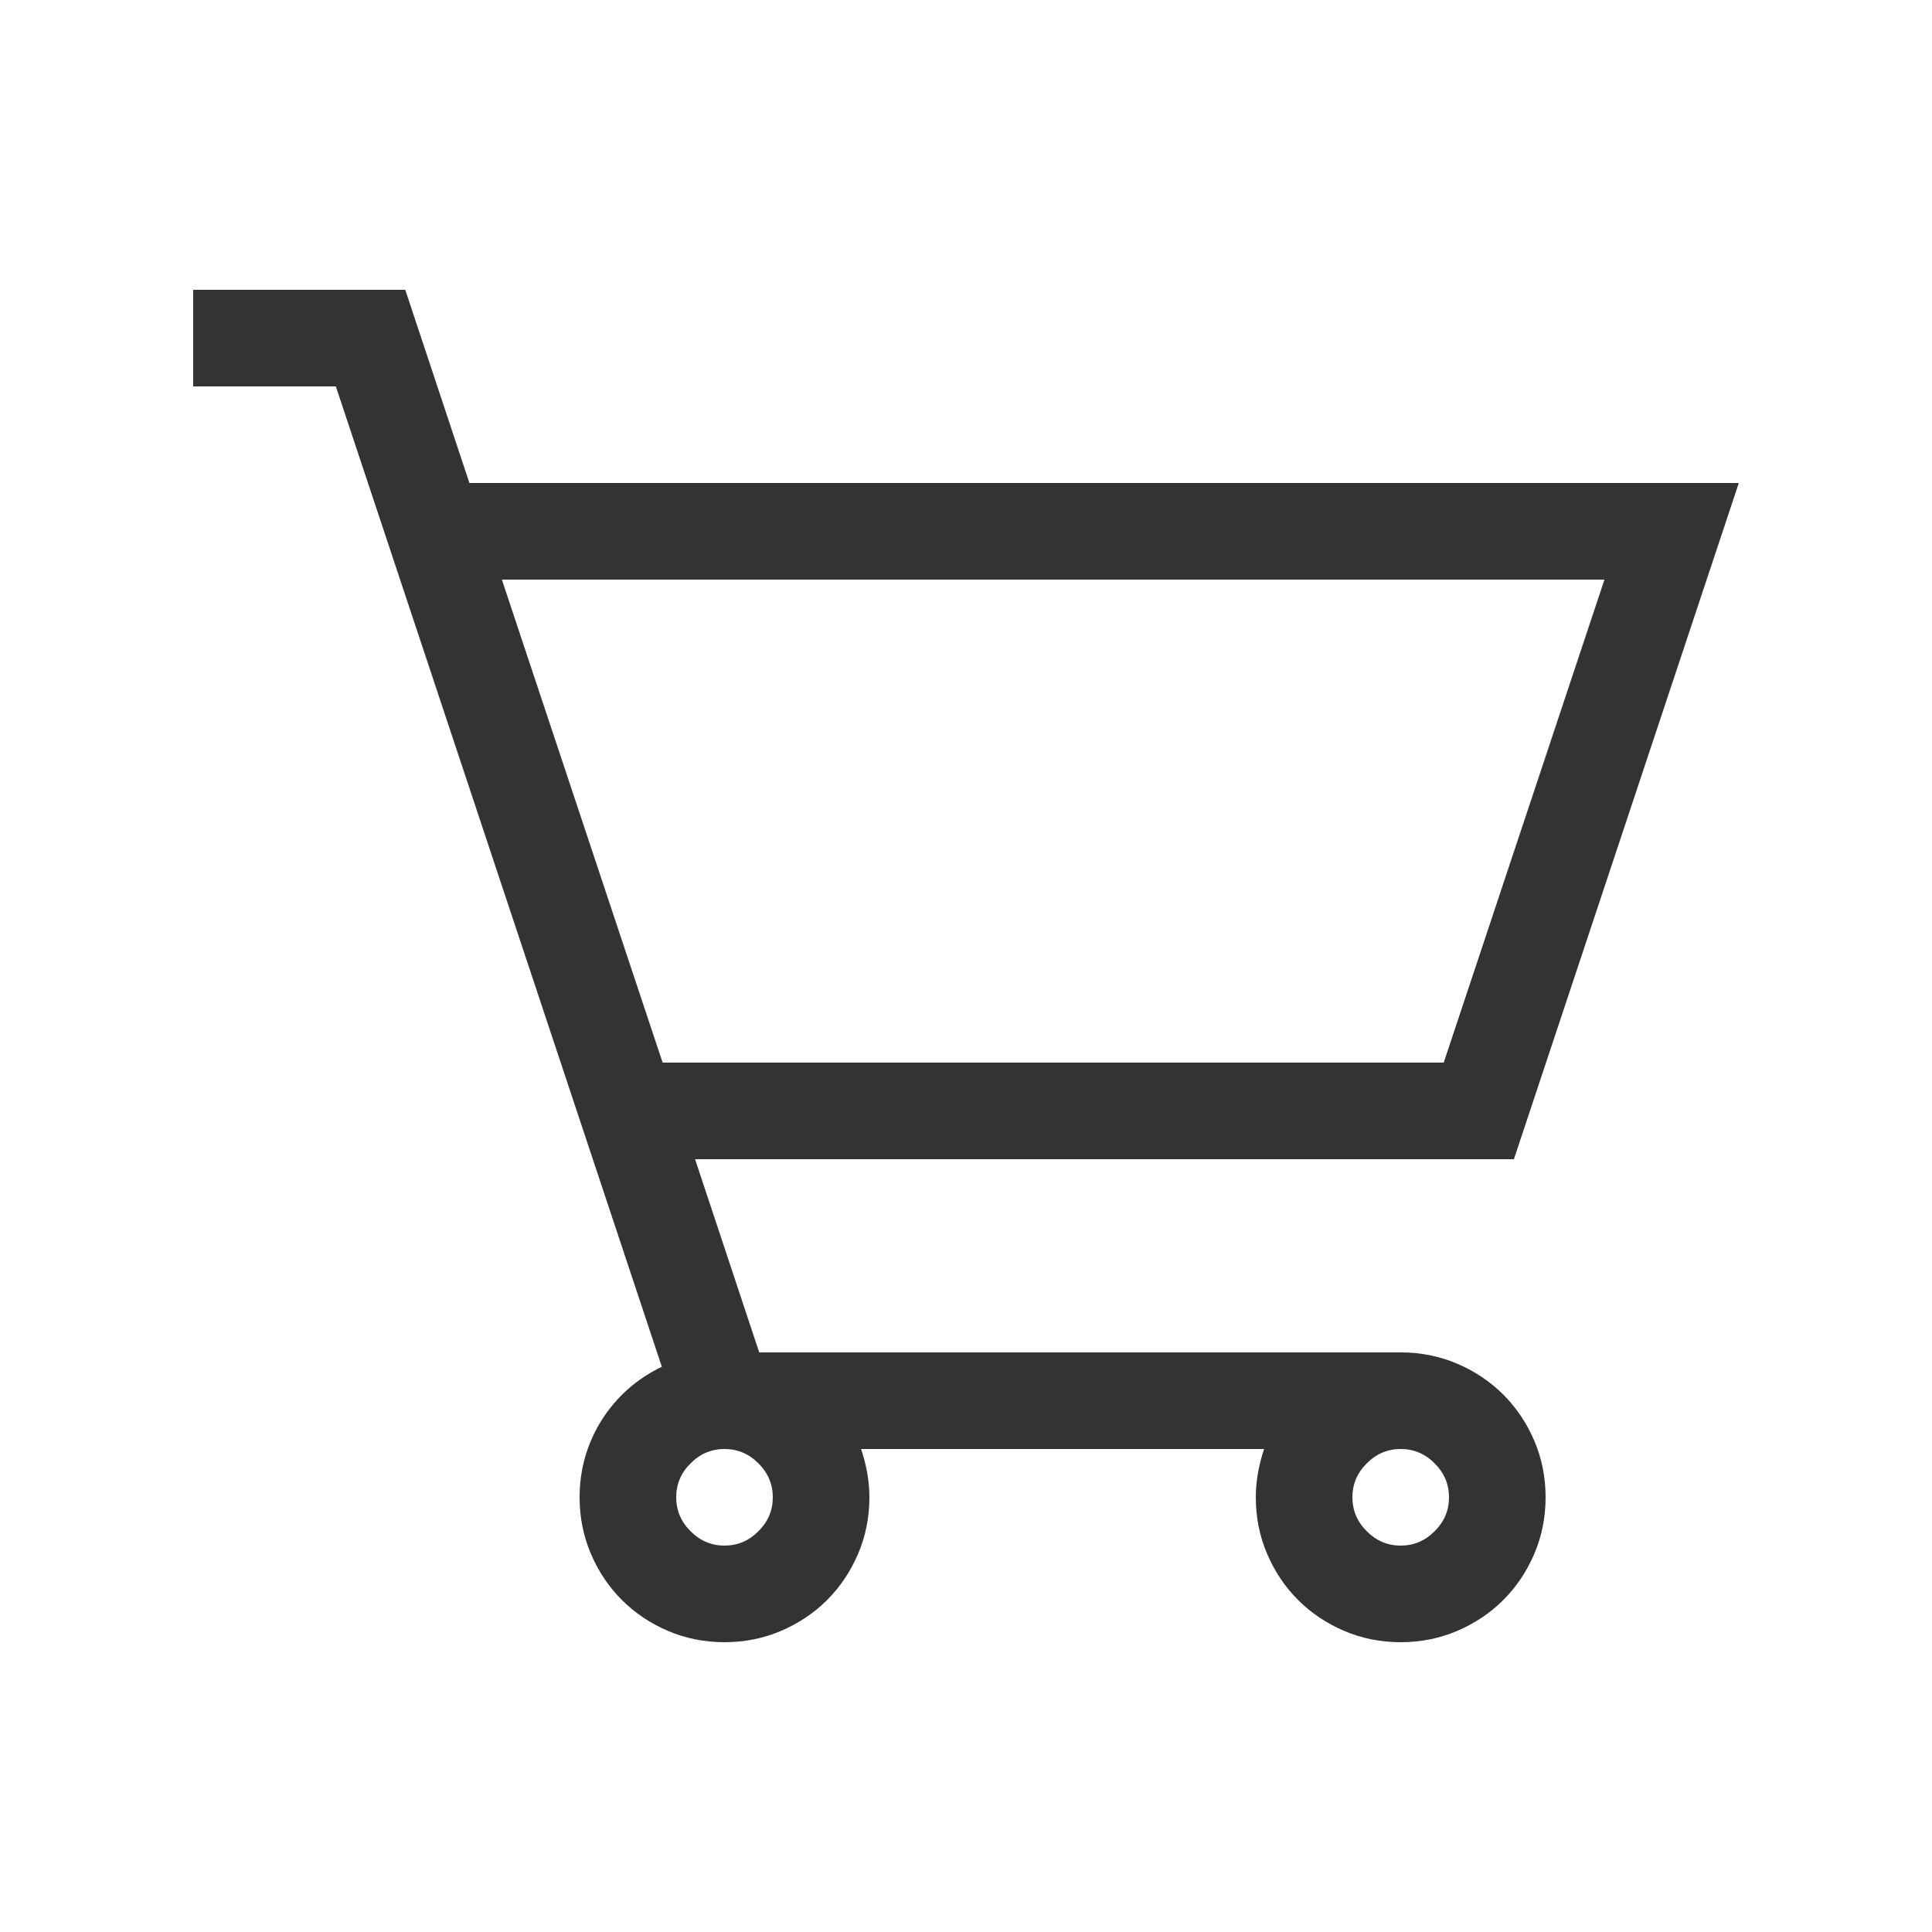 <svg width="30" height="30" viewBox="0 0 30 30" fill="none" xmlns="http://www.w3.org/2000/svg">
<path d="M21.75 21C22.062 21 22.355 21.059 22.629 21.176C22.902 21.293 23.141 21.453 23.344 21.656C23.547 21.859 23.707 22.098 23.824 22.371C23.941 22.645 24 22.938 24 23.25C24 23.562 23.941 23.855 23.824 24.129C23.707 24.402 23.547 24.641 23.344 24.844C23.141 25.047 22.902 25.207 22.629 25.324C22.355 25.441 22.062 25.5 21.75 25.5C21.438 25.5 21.145 25.441 20.871 25.324C20.598 25.207 20.359 25.047 20.156 24.844C19.953 24.641 19.793 24.402 19.676 24.129C19.559 23.855 19.5 23.562 19.5 23.25C19.5 23.008 19.543 22.758 19.629 22.5H13.371C13.457 22.758 13.5 23.008 13.5 23.25C13.5 23.562 13.441 23.855 13.324 24.129C13.207 24.402 13.047 24.641 12.844 24.844C12.641 25.047 12.402 25.207 12.129 25.324C11.855 25.441 11.562 25.5 11.25 25.5C10.938 25.5 10.645 25.441 10.371 25.324C10.098 25.207 9.859 25.047 9.656 24.844C9.453 24.641 9.293 24.402 9.176 24.129C9.059 23.855 9 23.562 9 23.25C9 22.82 9.113 22.422 9.34 22.055C9.574 21.688 9.887 21.41 10.277 21.223L5.215 6H3V4.5H6.293L7.289 7.5H27L23.508 18H10.793L11.789 21H21.75ZM7.793 9L10.289 16.5H22.418L24.914 9H7.793ZM12 23.25C12 23.047 11.926 22.871 11.777 22.723C11.629 22.574 11.453 22.5 11.25 22.5C11.047 22.5 10.871 22.574 10.723 22.723C10.574 22.871 10.5 23.047 10.5 23.25C10.5 23.453 10.574 23.629 10.723 23.777C10.871 23.926 11.047 24 11.25 24C11.453 24 11.629 23.926 11.777 23.777C11.926 23.629 12 23.453 12 23.25ZM21.75 24C21.953 24 22.129 23.926 22.277 23.777C22.426 23.629 22.5 23.453 22.5 23.25C22.5 23.047 22.426 22.871 22.277 22.723C22.129 22.574 21.953 22.5 21.75 22.5C21.547 22.5 21.371 22.574 21.223 22.723C21.074 22.871 21 23.047 21 23.25C21 23.453 21.074 23.629 21.223 23.777C21.371 23.926 21.547 24 21.75 24Z" fill="#333333"/>
</svg>
